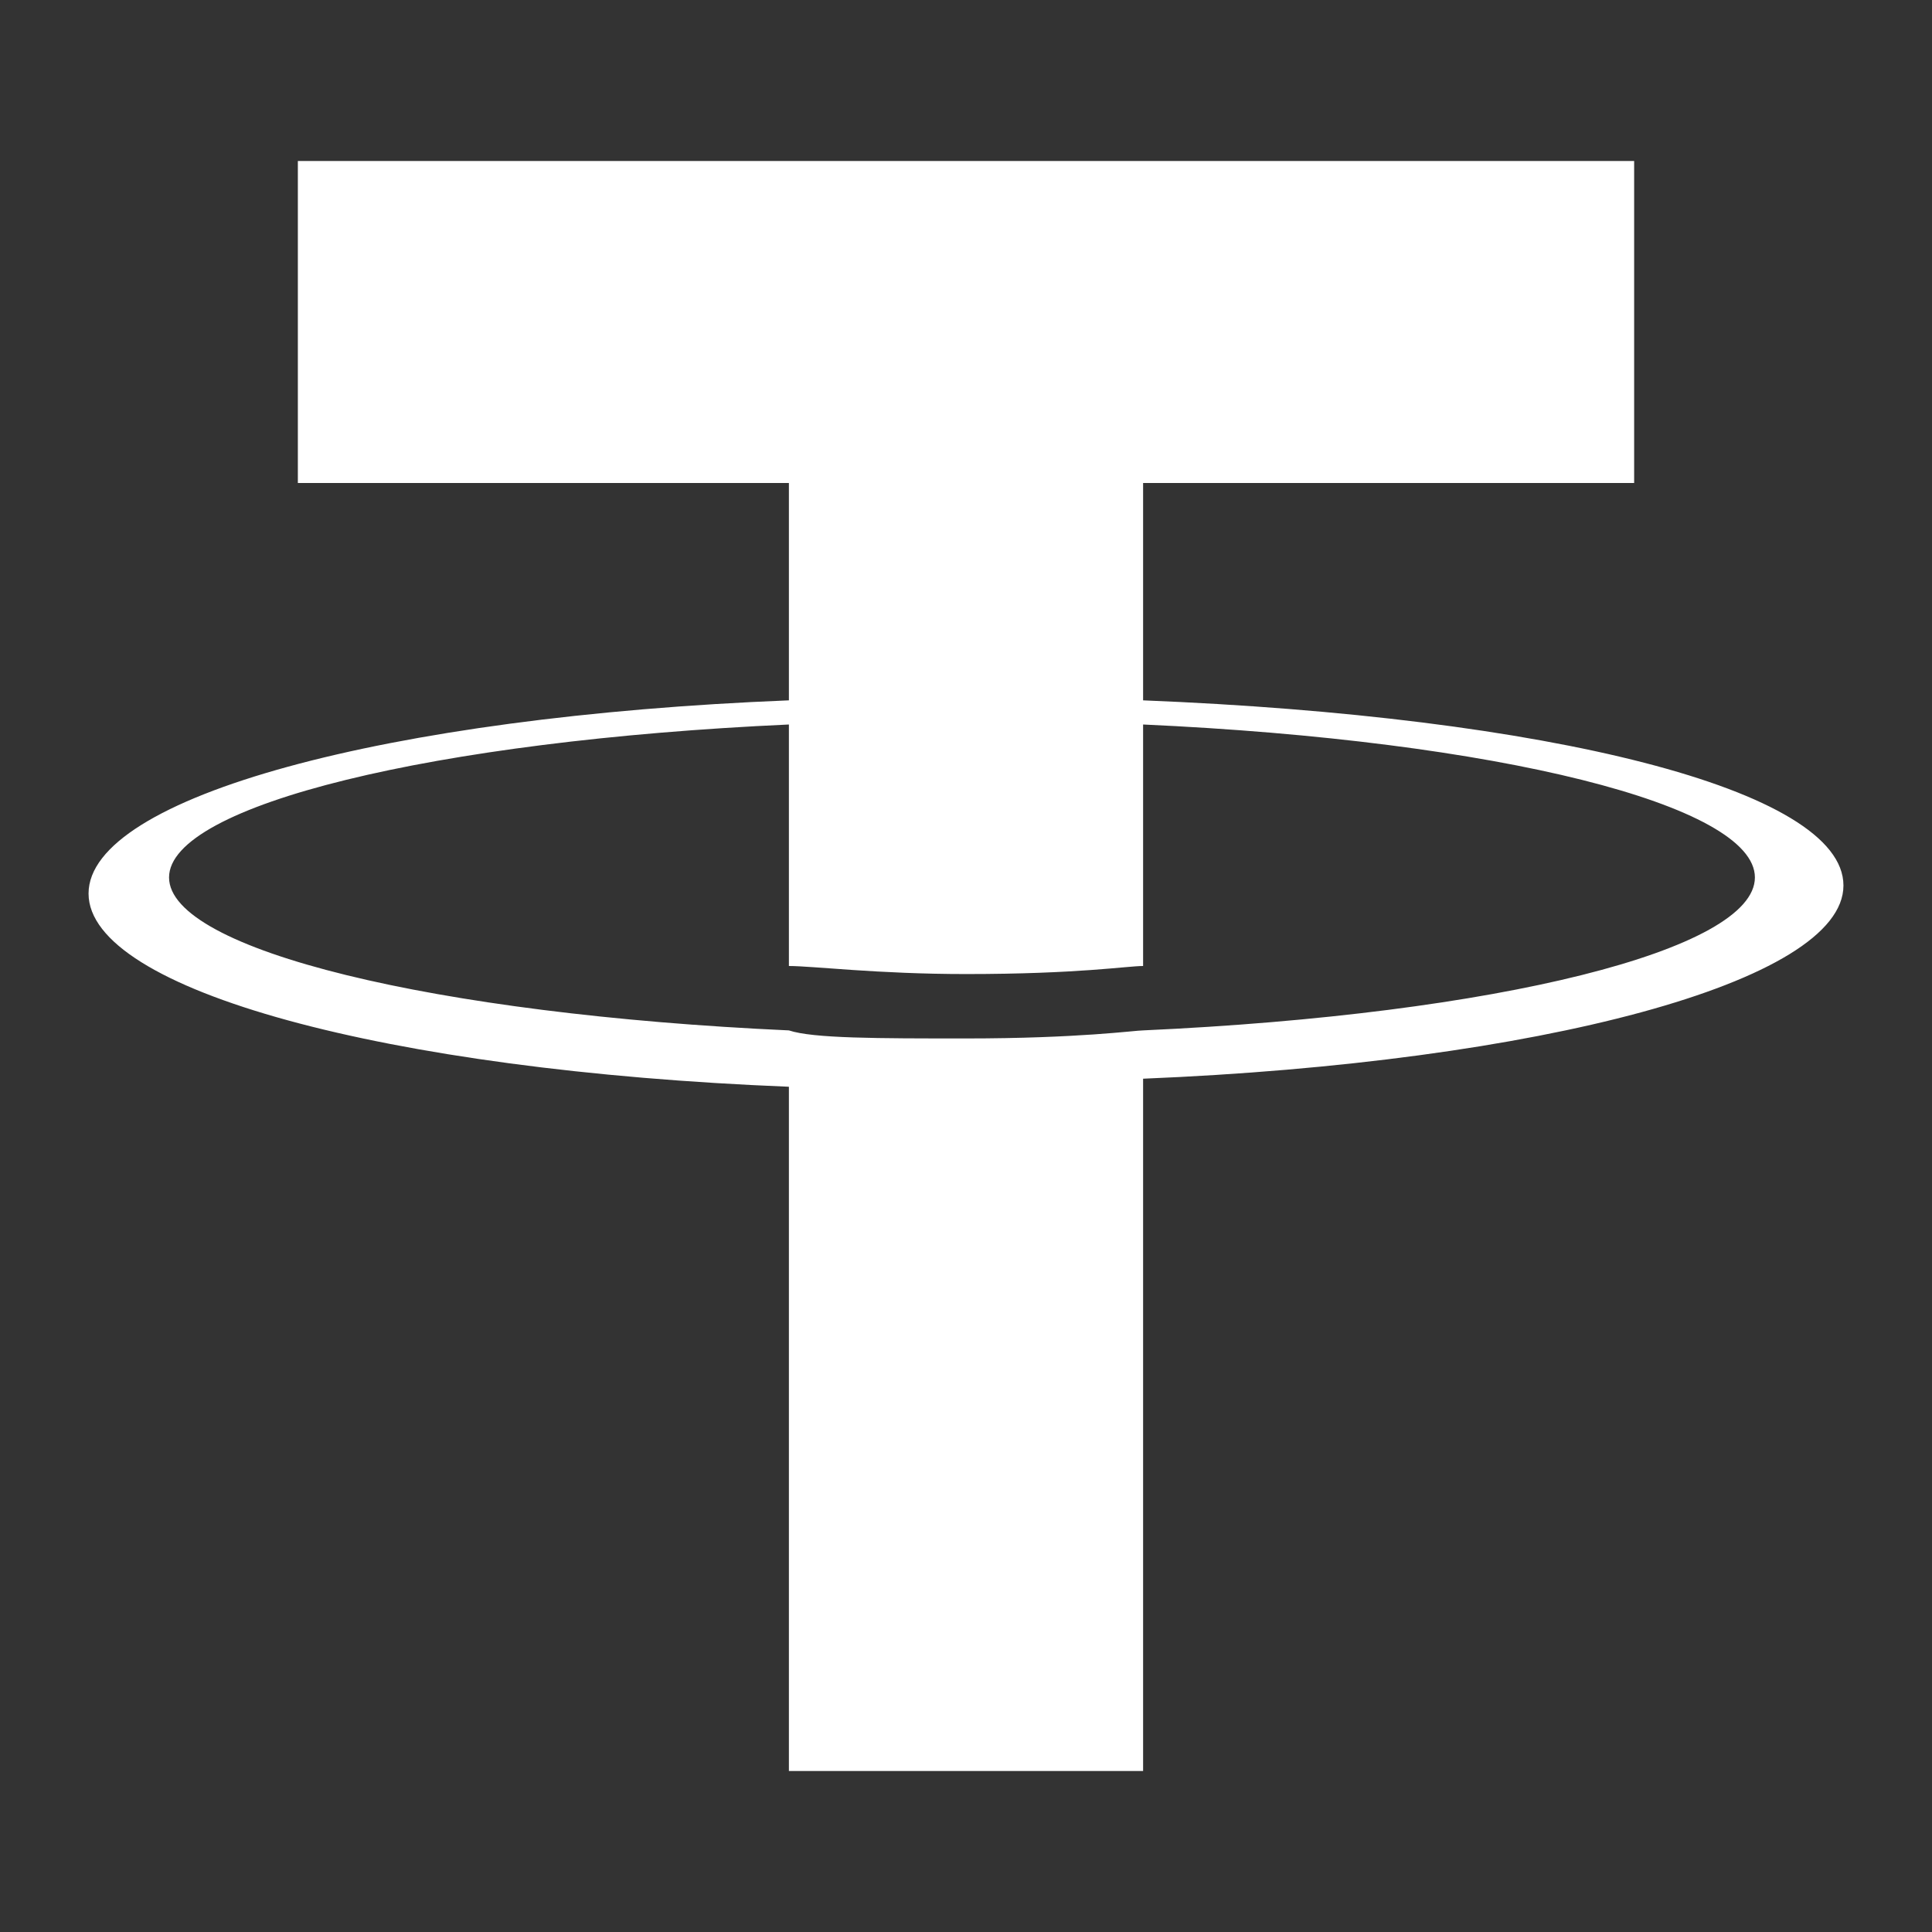 <?xml version="1.0" encoding="utf-8"?>
<!-- Generator: Adobe Illustrator 26.5.0, SVG Export Plug-In . SVG Version: 6.00 Build 0)  -->
<svg version="1.1" id="Layer_1" xmlns="http://www.w3.org/2000/svg" xmlns:xlink="http://www.w3.org/1999/xlink" x="0px" y="0px"
	 viewBox="0 0 24 24" style="enable-background:new 0 0 24 24;" xml:space="preserve">
<rect x="0" y="0" width="24" height="24" fill="#333333" stroke="none"/>
<style type="text/css">
	.st0{fill-rule:evenodd;clip-rule:evenodd;fill:#FFFFFF;}
</style>
<g id="Group_29973">
	<path id="Path_30534" class="st0" d="M14.2,12.8L14.2,12.8c-0.1,0-0.8,0.1-2.2,0.1c-1.1,0-1.9,0-2.2-0.1c-4.4-0.2-7.7-1-7.7-1.9
		S5.4,9.2,9.8,9v3c0.3,0,1.1,0.1,2.2,0.1c1.4,0,2-0.1,2.2-0.1V9c4.4,0.2,7.6,1,7.6,1.9S18.6,12.6,14.2,12.8L14.2,12.8L14.2,12.8z
		 M14.2,8.7V6h6.1V2H3.7V6h6.1v2.7c-5,0.2-8.7,1.2-8.7,2.4s3.7,2.2,8.7,2.4V22h4.4v-8.6c4.9-0.2,8.7-1.2,8.7-2.4S19.2,8.9,14.2,8.7
		L14.2,8.7L14.2,8.7z"/>
</g>
</svg>
